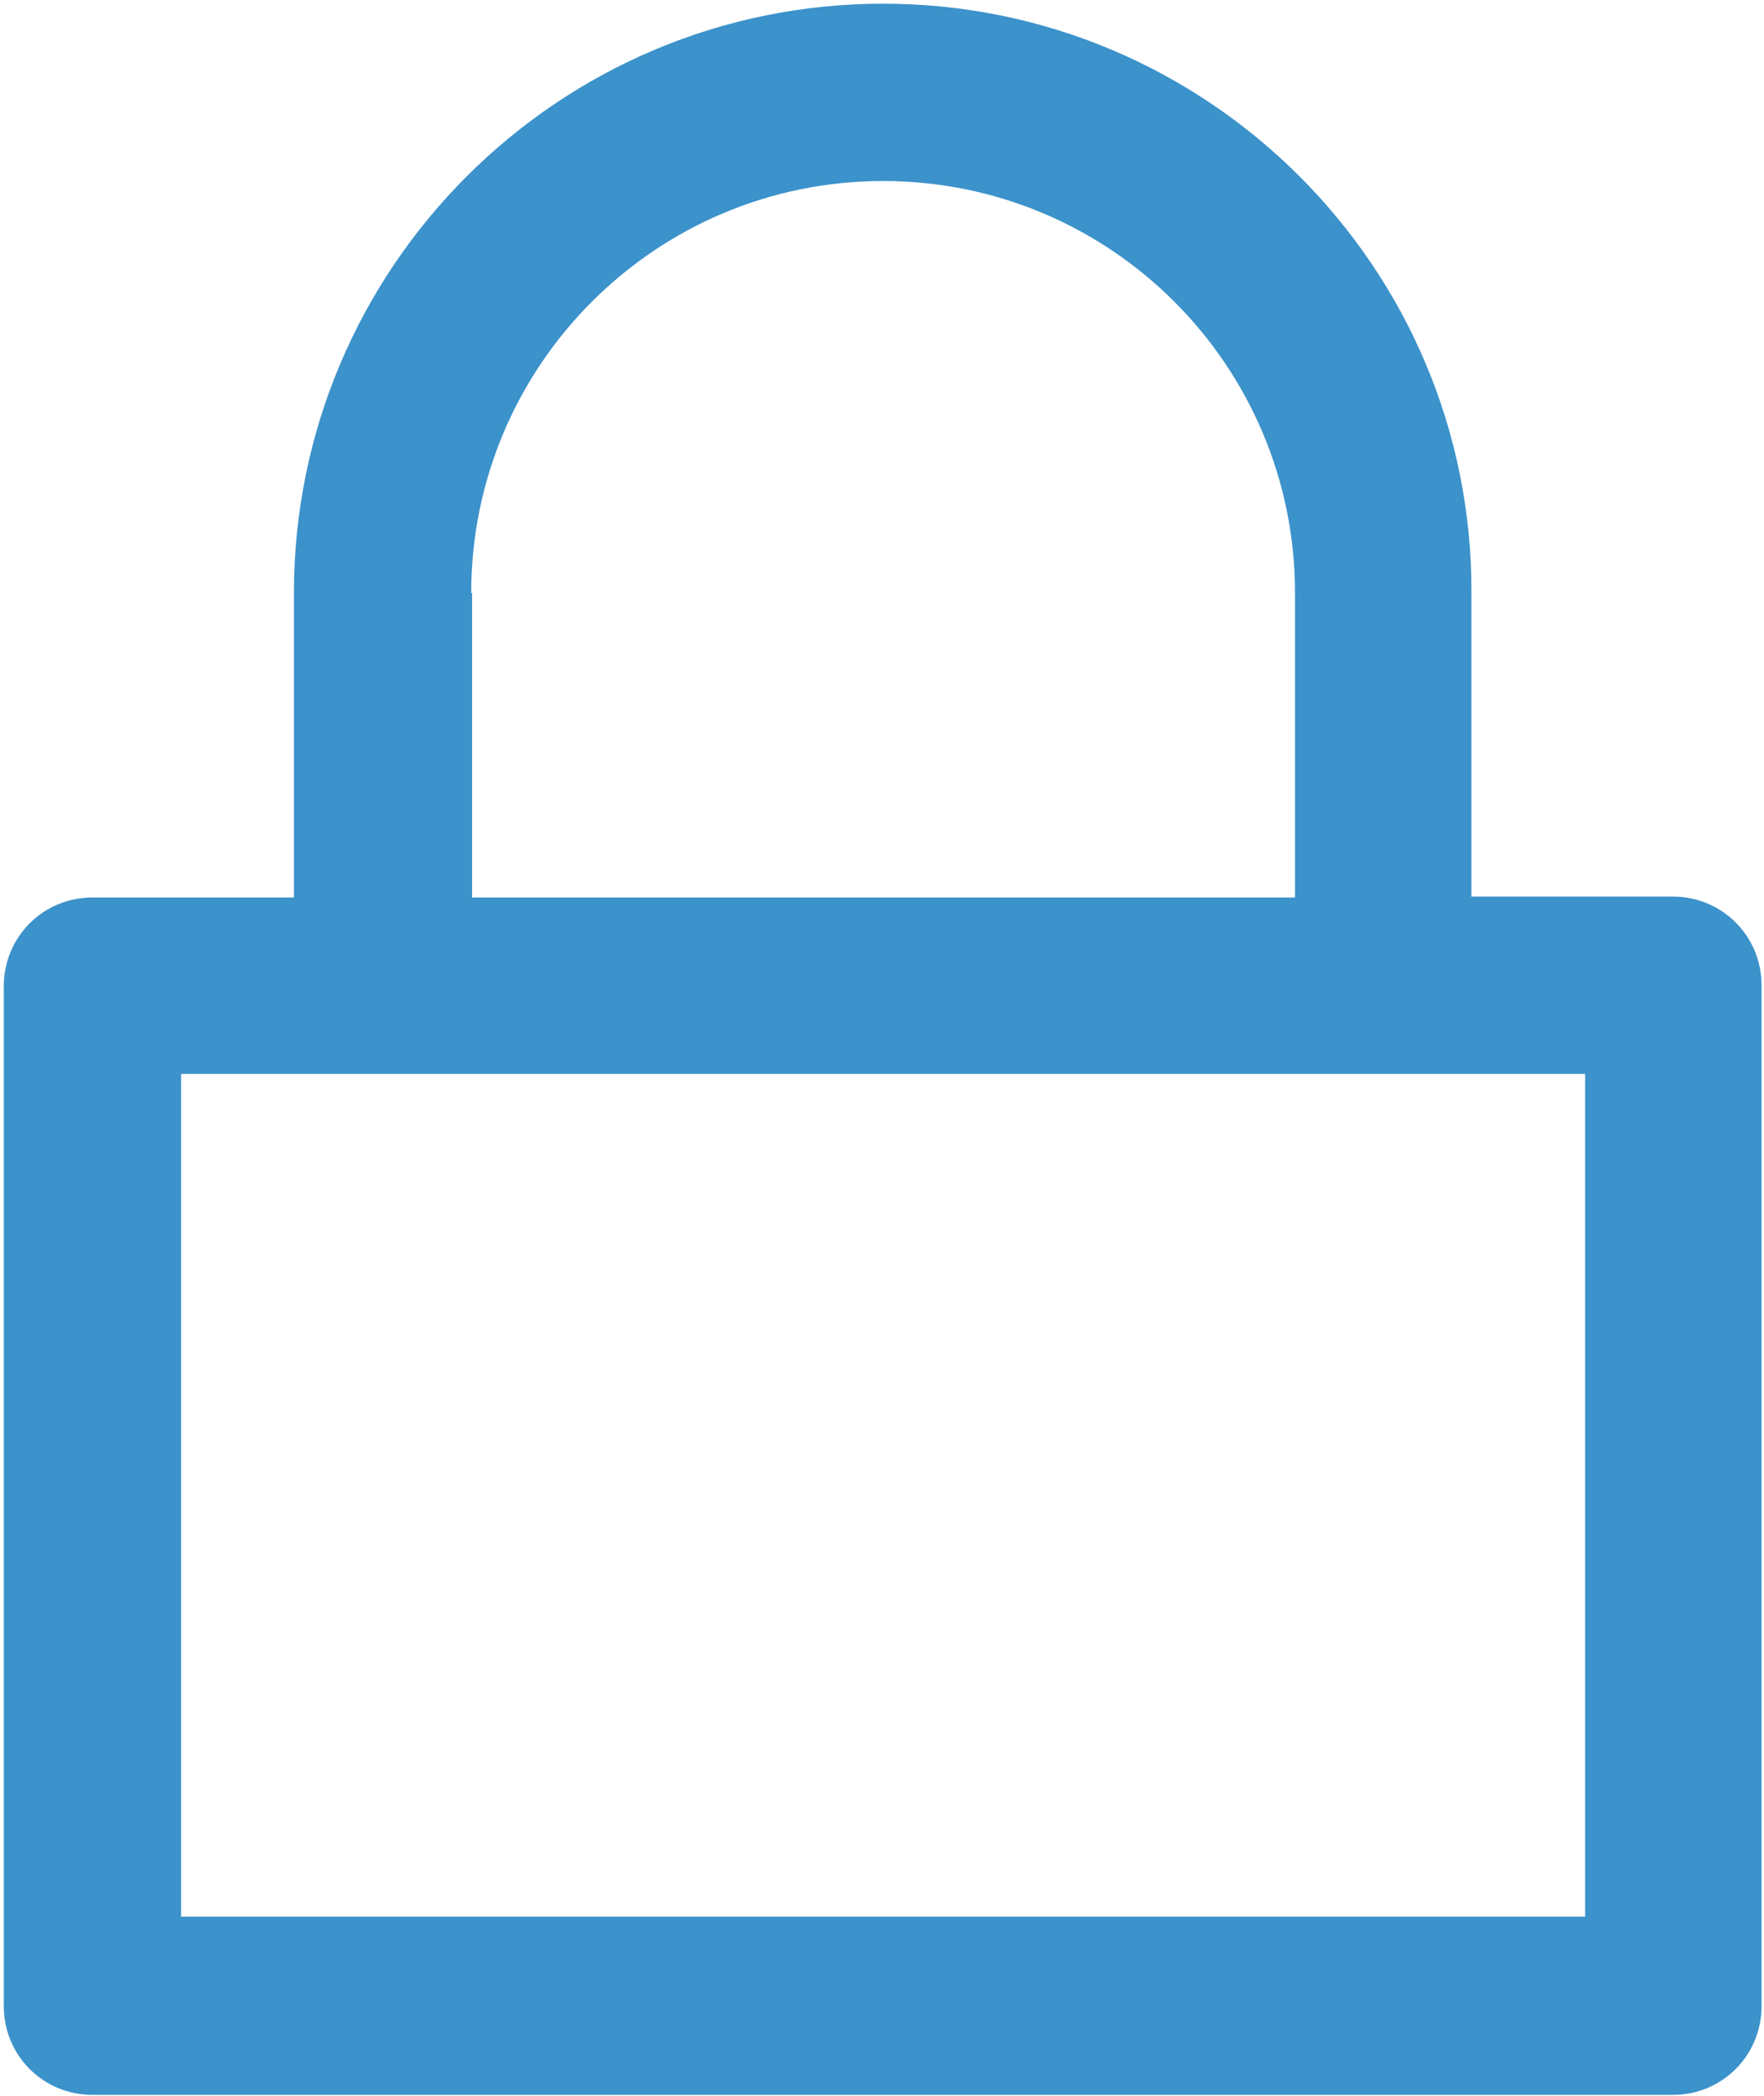 <?xml version="1.0" encoding="UTF-8" standalone="no"?>
<svg width="197px" height="234px" viewBox="0 0 197 234" version="1.1" xmlns="http://www.w3.org/2000/svg" xmlns:xlink="http://www.w3.org/1999/xlink">
    <!-- Generator: Sketch 3.6.1 (26313) - http://www.bohemiancoding.com/sketch -->
    <title>lock</title>
    <desc>Created with Sketch.</desc>
    <defs></defs>
    <g id="Page-1" stroke="none" stroke-width="1" fill="none" fill-rule="evenodd">
        <g id="lock" fill="#3C92CA">
            <g id="Layer_1">
                <g id="Group">
                    <path d="M98.625,0.412 C62.325,0.412 32.825,29.912 32.825,66.212 L32.825,100.212 L10.325,100.212 C4.825,100.212 0.425,104.612 0.425,110.112 L0.425,224.012 C0.425,229.512 4.825,233.912 10.325,233.912 L186.825,233.912 C192.325,233.912 196.725,229.512 196.725,224.012 L196.725,110.012 C196.725,104.512 192.325,100.112 186.825,100.112 L164.325,100.112 L164.325,66.112 C164.425,29.912 134.925,0.412 98.625,0.412 L98.625,0.412 Z M52.625,66.212 C52.625,40.812 73.225,20.212 98.625,20.212 C124.025,20.212 144.625,40.812 144.625,66.212 L144.625,100.212 L52.725,100.212 L52.725,66.212 L52.625,66.212 L52.625,66.212 Z M177.025,119.912 L177.025,214.012 L20.225,214.012 L20.225,119.912 L177.025,119.912 L177.025,119.912 L177.025,119.912 Z" id="Shape"></path>
                </g>
            </g>
        </g>
    </g>
</svg>